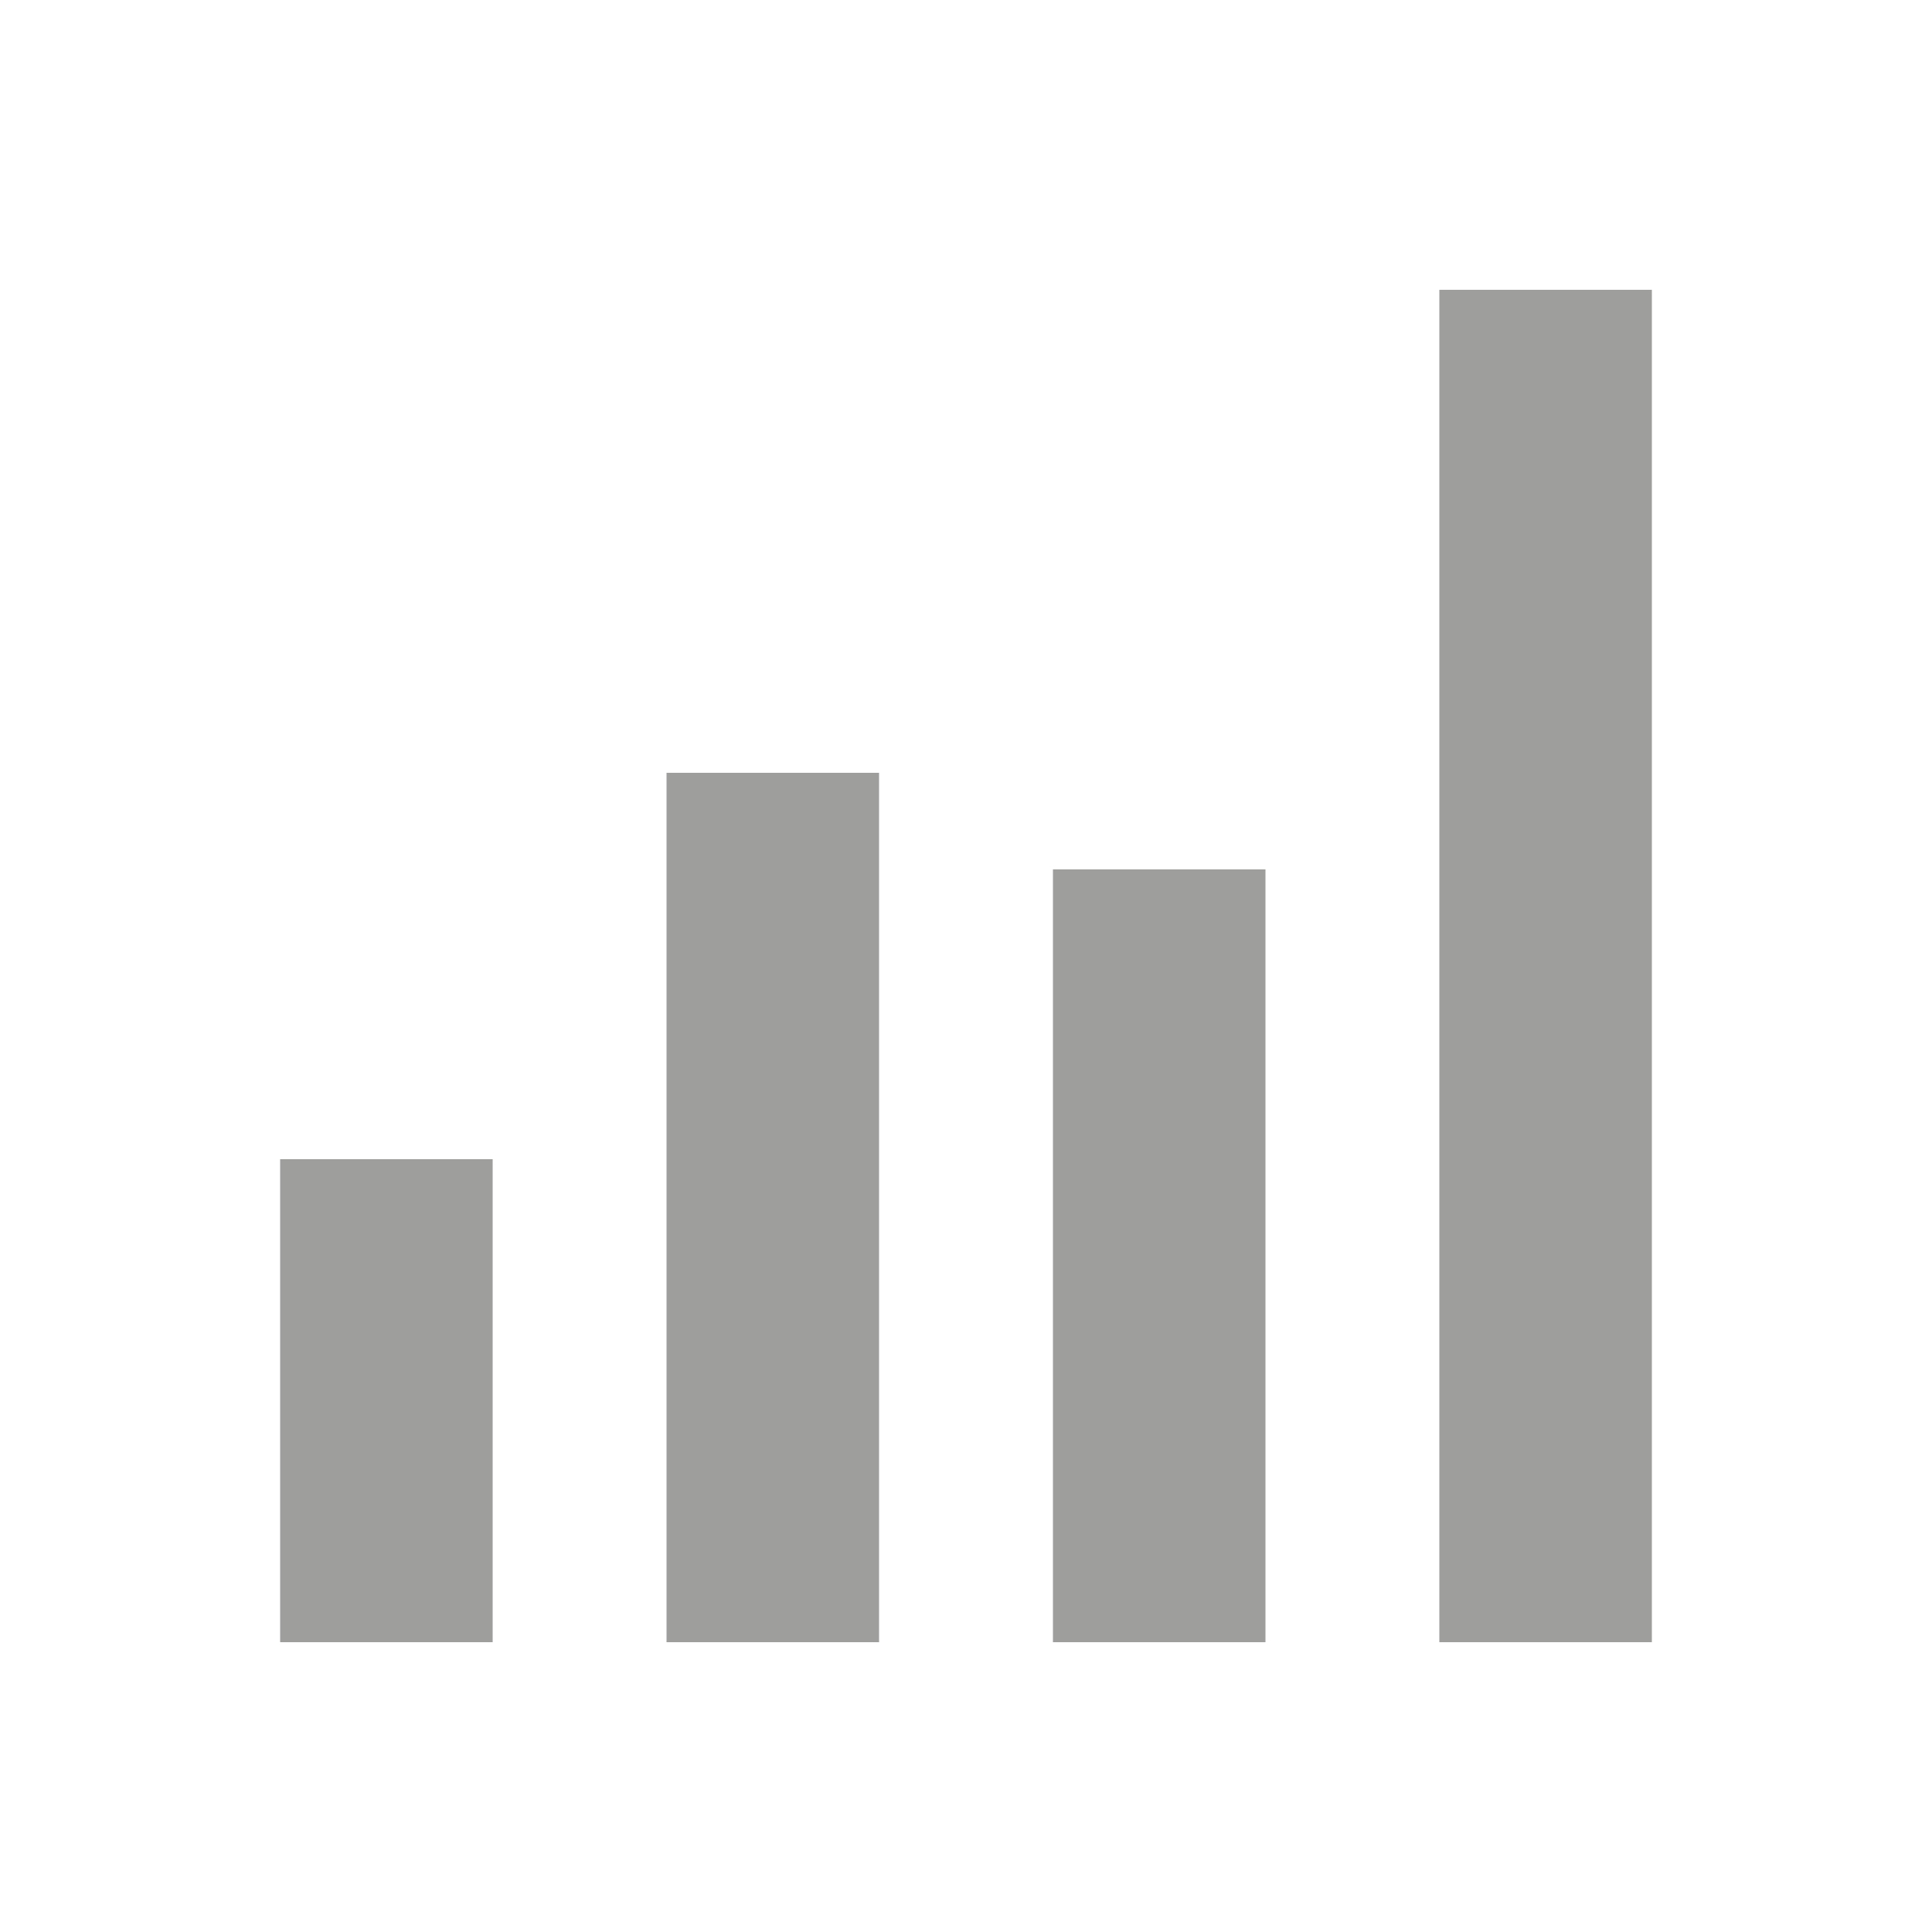 <svg width="16" height="16" viewBox="0 0 16 16" fill="none" xmlns="http://www.w3.org/2000/svg">
<rect x="2.32" y="9.6" width="1.76" height="4" fill="#9E9E9D"/>
<rect x="5.52" y="6.4" width="1.76" height="7.2" fill="#9E9E9D"/>
<rect x="8.72" y="7.2" width="1.76" height="6.4" fill="#9E9E9D"/>
<rect x="11.92" y="2.4" width="1.76" height="11.2" fill="#9E9E9D"/>
</svg>
